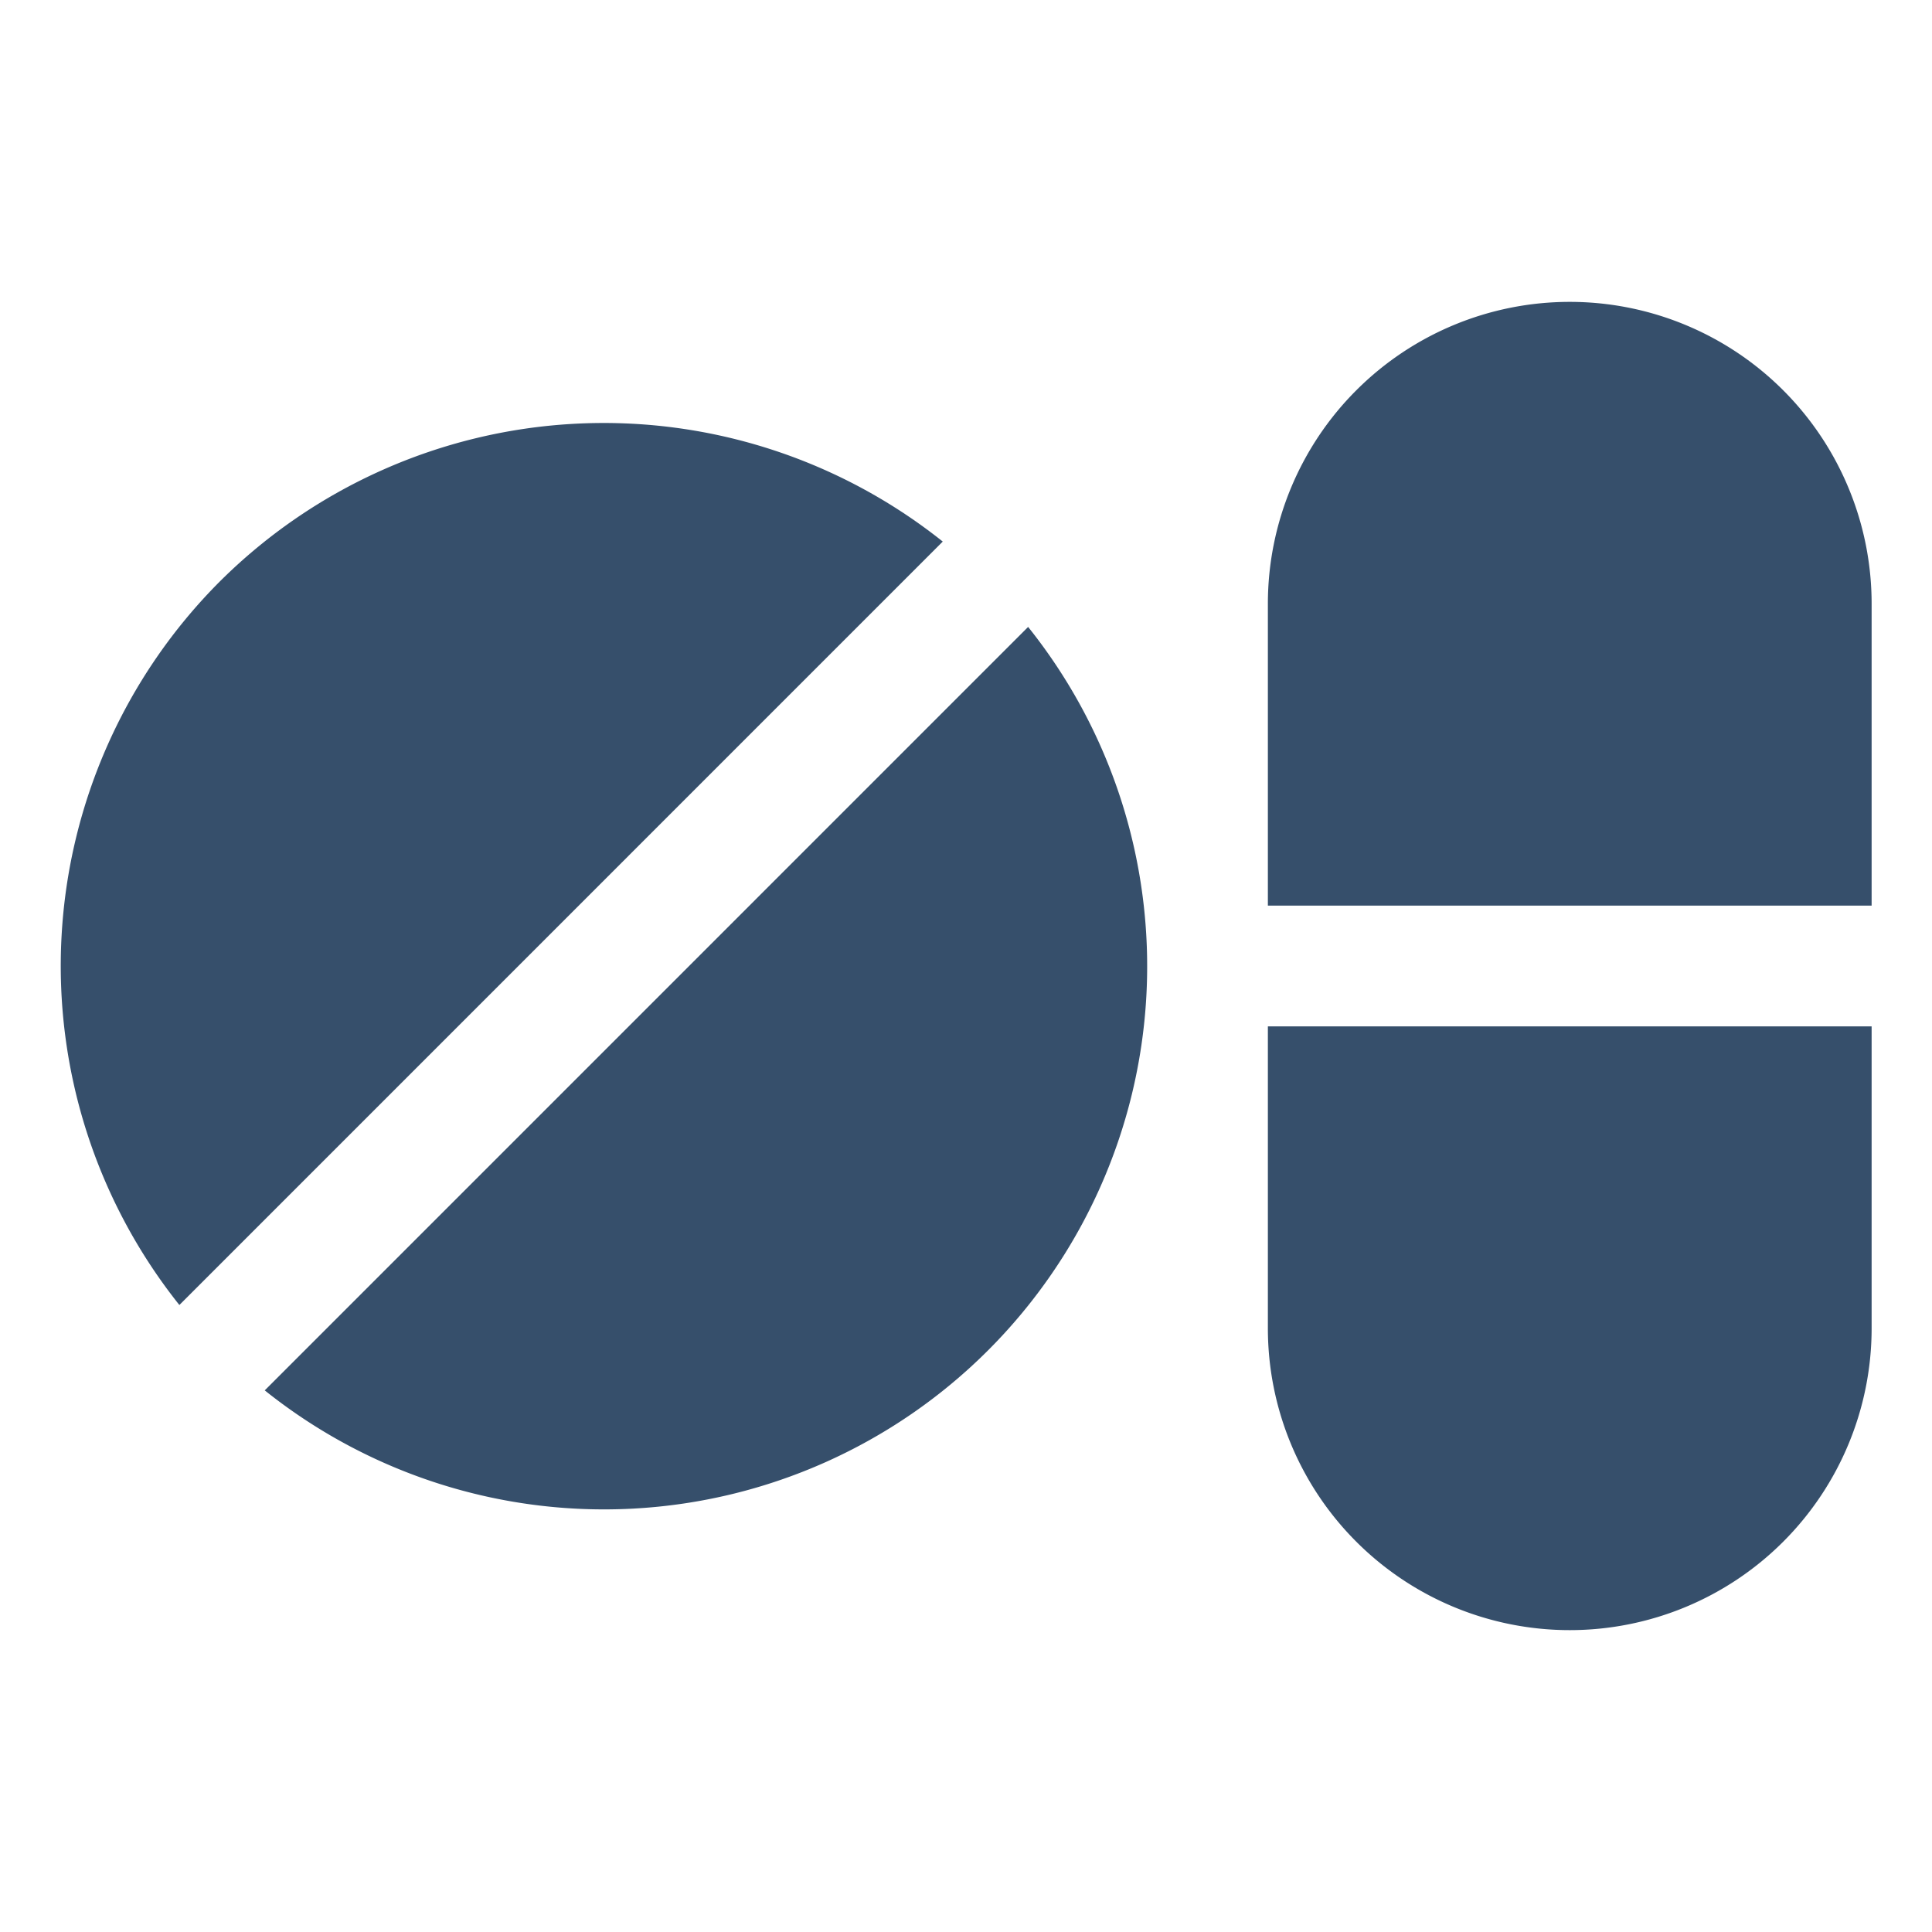 <svg xmlns="http://www.w3.org/2000/svg" viewBox="0 0 32 32"><title>medicine</title><g id="medicine"><rect width="32" height="32" style="fill:none"/><path d="M31,10a5,5,0,0,0-10,0v5H31Z" style="fill:#364f6b"/><path d="M21,22a5,5,0,0,0,10,0V17H21Z" style="fill:#364f6b"/><path d="M3.636,9.636a9.011,9.011,0,0,0-.665,11.979L15.615,8.97A9.012,9.012,0,0,0,3.636,9.636Z" style="fill:#364f6b"/><path d="M17.029,10.384,4.385,23.029A8.996,8.996,0,0,0,17.029,10.384Z" style="fill:#364f6b"/></g></svg>